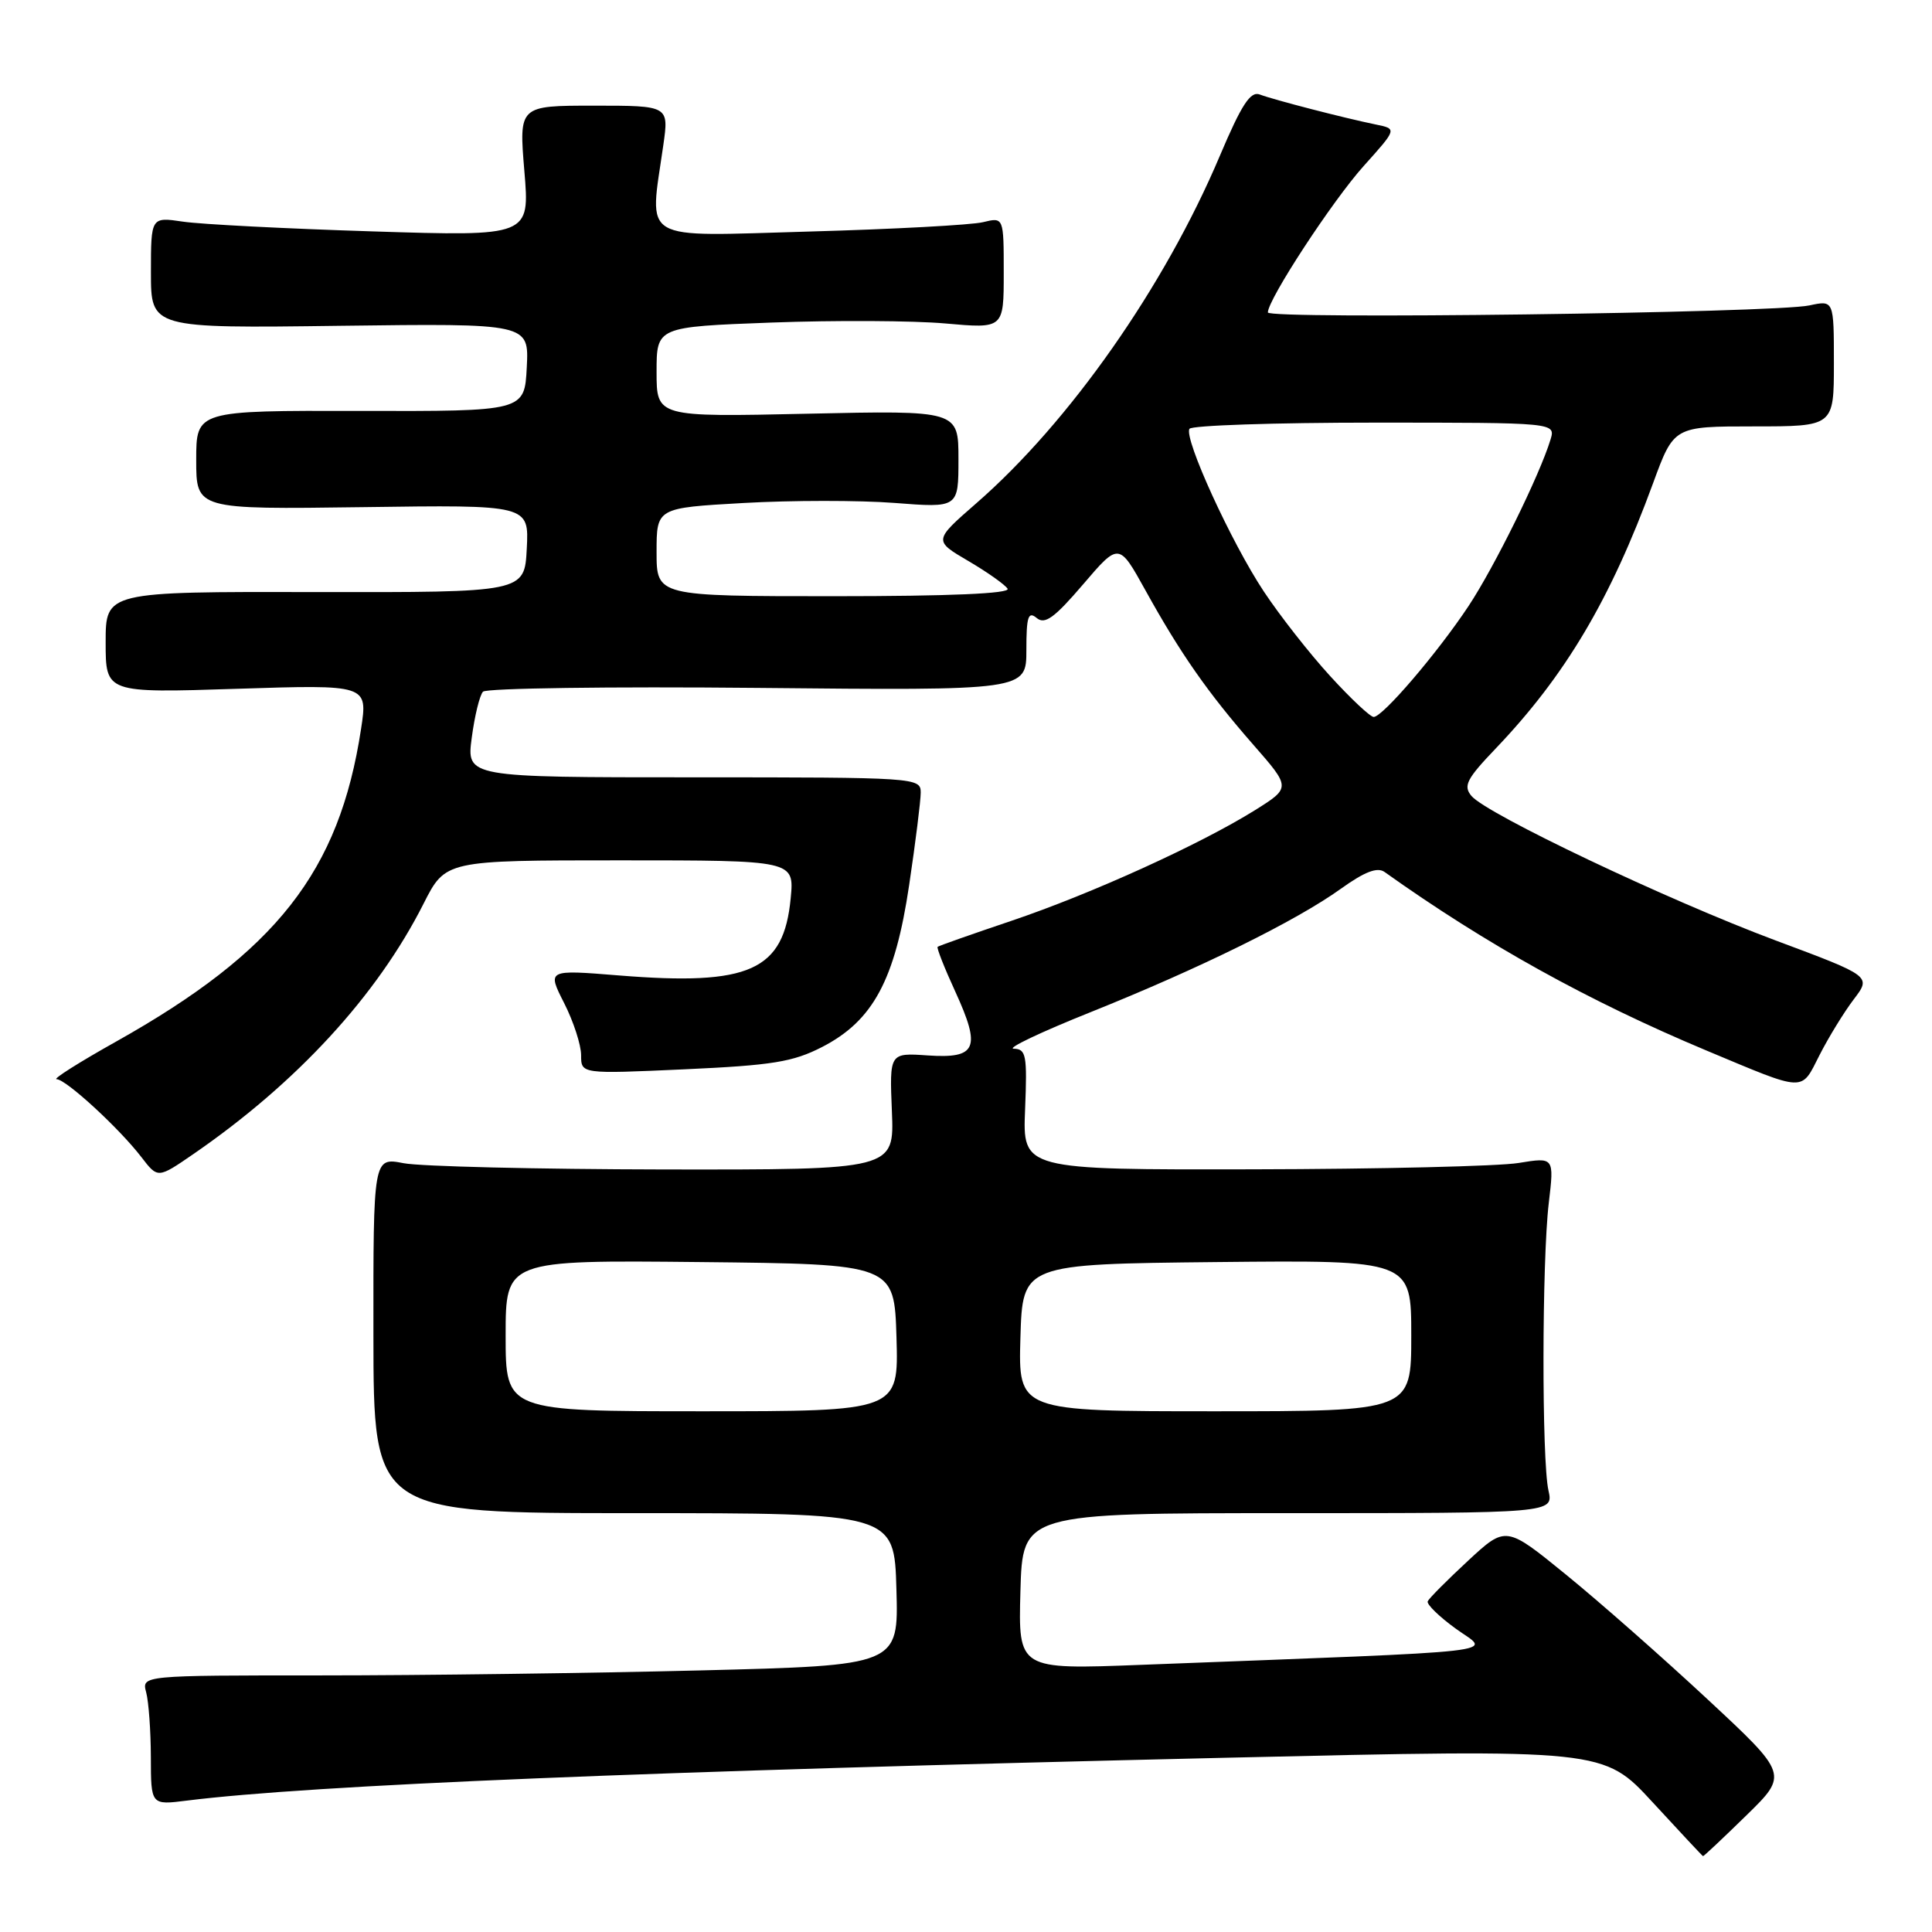 <?xml version="1.0" encoding="UTF-8" standalone="no"?>
<!DOCTYPE svg PUBLIC "-//W3C//DTD SVG 1.1//EN" "http://www.w3.org/Graphics/SVG/1.1/DTD/svg11.dtd" >
<svg xmlns="http://www.w3.org/2000/svg" xmlns:xlink="http://www.w3.org/1999/xlink" version="1.1" viewBox="0 0 256 256">
 <g >
 <path fill="currentColor"
d=" M 231.39 240.56 C 236.96 235.12 236.96 235.12 226.23 225.14 C 220.33 219.65 211.91 212.23 207.52 208.66 C 199.54 202.16 199.54 202.16 194.52 206.81 C 191.76 209.37 189.36 211.78 189.18 212.18 C 189.01 212.57 190.70 214.22 192.93 215.83 C 197.46 219.12 201.37 218.67 151.21 220.60 C 134.93 221.23 134.93 221.23 135.21 210.87 C 135.50 200.50 135.50 200.50 170.68 200.50 C 205.85 200.50 205.85 200.50 205.18 197.50 C 204.28 193.52 204.31 167.12 205.22 159.41 C 205.94 153.33 205.94 153.33 201.22 154.10 C 198.62 154.53 182.78 154.91 166.00 154.94 C 135.50 155.00 135.50 155.00 135.83 147.00 C 136.12 139.81 135.97 139.00 134.33 138.96 C 133.32 138.94 137.90 136.76 144.50 134.12 C 159.06 128.28 171.73 122.03 177.68 117.76 C 180.82 115.51 182.50 114.86 183.46 115.54 C 196.89 125.11 210.48 132.65 226.09 139.19 C 239.41 144.76 238.59 144.73 241.10 139.80 C 242.30 137.44 244.34 134.12 245.63 132.42 C 247.97 129.35 247.97 129.35 235.24 124.60 C 221.00 119.28 196.96 107.86 194.97 105.46 C 193.86 104.13 194.34 103.21 198.17 99.20 C 207.41 89.53 213.39 79.46 219.05 64.00 C 221.80 56.50 221.80 56.50 232.40 56.50 C 243.00 56.50 243.00 56.50 243.00 48.14 C 243.00 39.77 243.00 39.77 239.75 40.47 C 235.11 41.47 168.00 42.34 168.00 41.40 C 168.00 39.68 176.57 26.58 180.71 21.98 C 185.12 17.07 185.12 17.07 182.31 16.50 C 178.11 15.64 168.72 13.21 166.92 12.52 C 165.69 12.05 164.51 13.86 161.63 20.66 C 154.31 37.97 141.71 55.94 129.36 66.69 C 123.70 71.63 123.70 71.63 128.30 74.33 C 130.83 75.81 133.17 77.47 133.51 78.01 C 133.90 78.65 125.82 79.00 110.56 79.00 C 87.00 79.00 87.00 79.00 87.00 73.15 C 87.00 67.30 87.00 67.30 98.51 66.65 C 104.84 66.29 113.84 66.28 118.51 66.64 C 127.00 67.30 127.00 67.30 127.00 60.84 C 127.00 54.38 127.00 54.38 107.00 54.82 C 87.00 55.26 87.00 55.26 87.00 49.28 C 87.00 43.31 87.00 43.31 102.25 42.74 C 110.64 42.43 120.99 42.48 125.25 42.86 C 133.00 43.55 133.00 43.55 133.00 36.16 C 133.00 28.77 133.00 28.77 130.25 29.44 C 128.74 29.81 118.39 30.37 107.25 30.68 C 84.45 31.32 86.04 32.27 87.89 19.25 C 88.64 14.00 88.64 14.00 78.70 14.00 C 68.76 14.00 68.76 14.00 69.48 22.66 C 70.21 31.32 70.21 31.32 49.35 30.66 C 37.88 30.30 26.59 29.72 24.25 29.37 C 20.00 28.74 20.00 28.74 20.00 36.12 C 20.00 43.50 20.00 43.50 45.05 43.17 C 70.10 42.85 70.10 42.85 69.80 48.67 C 69.50 54.50 69.50 54.50 47.75 54.45 C 26.00 54.40 26.00 54.40 26.00 60.95 C 26.00 67.50 26.00 67.50 48.05 67.20 C 70.10 66.89 70.10 66.89 69.80 72.70 C 69.50 78.50 69.50 78.50 41.75 78.45 C 14.00 78.40 14.00 78.40 14.00 85.11 C 14.00 91.83 14.00 91.83 31.37 91.27 C 48.74 90.71 48.74 90.71 47.84 96.60 C 44.96 115.49 36.65 126.09 15.34 138.04 C 10.48 140.76 6.95 143.00 7.50 143.00 C 8.73 143.00 15.79 149.49 18.74 153.33 C 20.91 156.16 20.91 156.16 25.61 152.93 C 39.35 143.47 49.96 131.93 56.12 119.75 C 59.03 114.00 59.03 114.00 82.14 114.00 C 105.25 114.00 105.25 114.00 104.77 119.03 C 103.85 128.63 99.36 130.65 82.00 129.25 C 72.50 128.48 72.50 128.48 74.75 132.91 C 75.99 135.35 77.00 138.46 77.00 139.82 C 77.00 142.31 77.00 142.31 90.69 141.69 C 102.33 141.16 105.07 140.72 108.94 138.73 C 115.69 135.25 118.60 129.85 120.47 117.26 C 121.31 111.62 122.00 106.11 122.00 105.01 C 122.00 103.04 121.37 103.00 91.91 103.00 C 61.81 103.00 61.81 103.00 62.51 97.75 C 62.89 94.86 63.56 92.12 64.00 91.65 C 64.44 91.19 80.82 90.96 100.40 91.15 C 136.00 91.50 136.00 91.50 136.00 86.13 C 136.00 81.70 136.24 80.95 137.37 81.89 C 138.45 82.79 139.72 81.87 143.50 77.45 C 148.26 71.88 148.26 71.88 151.76 78.19 C 156.40 86.58 160.05 91.80 166.06 98.67 C 171.05 104.37 171.05 104.37 166.28 107.36 C 159.03 111.88 144.61 118.44 134.00 122.02 C 128.78 123.78 124.38 125.33 124.24 125.46 C 124.09 125.59 125.14 128.26 126.58 131.39 C 130.02 138.91 129.43 140.29 122.93 139.85 C 117.86 139.50 117.86 139.50 118.18 147.25 C 118.50 155.00 118.50 155.00 88.00 154.96 C 71.22 154.93 55.69 154.56 53.48 154.13 C 49.46 153.35 49.46 153.35 49.48 176.93 C 49.50 200.50 49.50 200.50 84.00 200.50 C 118.50 200.50 118.50 200.50 118.78 210.59 C 119.07 220.68 119.07 220.68 92.78 221.34 C 78.33 221.70 55.76 222.00 42.63 222.00 C 18.77 222.00 18.77 222.00 19.37 224.25 C 19.70 225.49 19.98 229.35 19.99 232.84 C 20.00 239.19 20.00 239.19 24.75 238.59 C 41.32 236.52 85.86 234.69 162.49 232.91 C 212.48 231.75 212.48 231.75 218.99 238.82 C 222.57 242.71 225.57 245.92 225.66 245.95 C 225.75 245.98 228.33 243.55 231.39 240.56 Z  M 67.00 176.98 C 67.00 166.97 67.00 166.97 92.75 167.23 C 118.50 167.50 118.50 167.50 118.79 177.25 C 119.07 187.00 119.07 187.00 93.04 187.00 C 67.00 187.00 67.00 187.00 67.00 176.98 Z  M 135.21 177.25 C 135.50 167.50 135.50 167.50 161.25 167.23 C 187.00 166.97 187.00 166.97 187.00 176.98 C 187.00 187.00 187.00 187.00 160.96 187.00 C 134.93 187.00 134.93 187.00 135.21 177.25 Z  M 176.26 89.59 C 173.54 86.62 169.58 81.57 167.46 78.37 C 163.14 71.86 156.84 58.07 157.61 56.82 C 157.89 56.37 168.92 56.00 182.13 56.00 C 206.13 56.00 206.13 56.00 205.45 58.25 C 204.01 62.98 198.03 75.11 194.58 80.32 C 190.43 86.57 183.21 95.00 182.02 95.00 C 181.57 95.00 178.98 92.57 176.26 89.59 Z "/>
</g>
</svg>